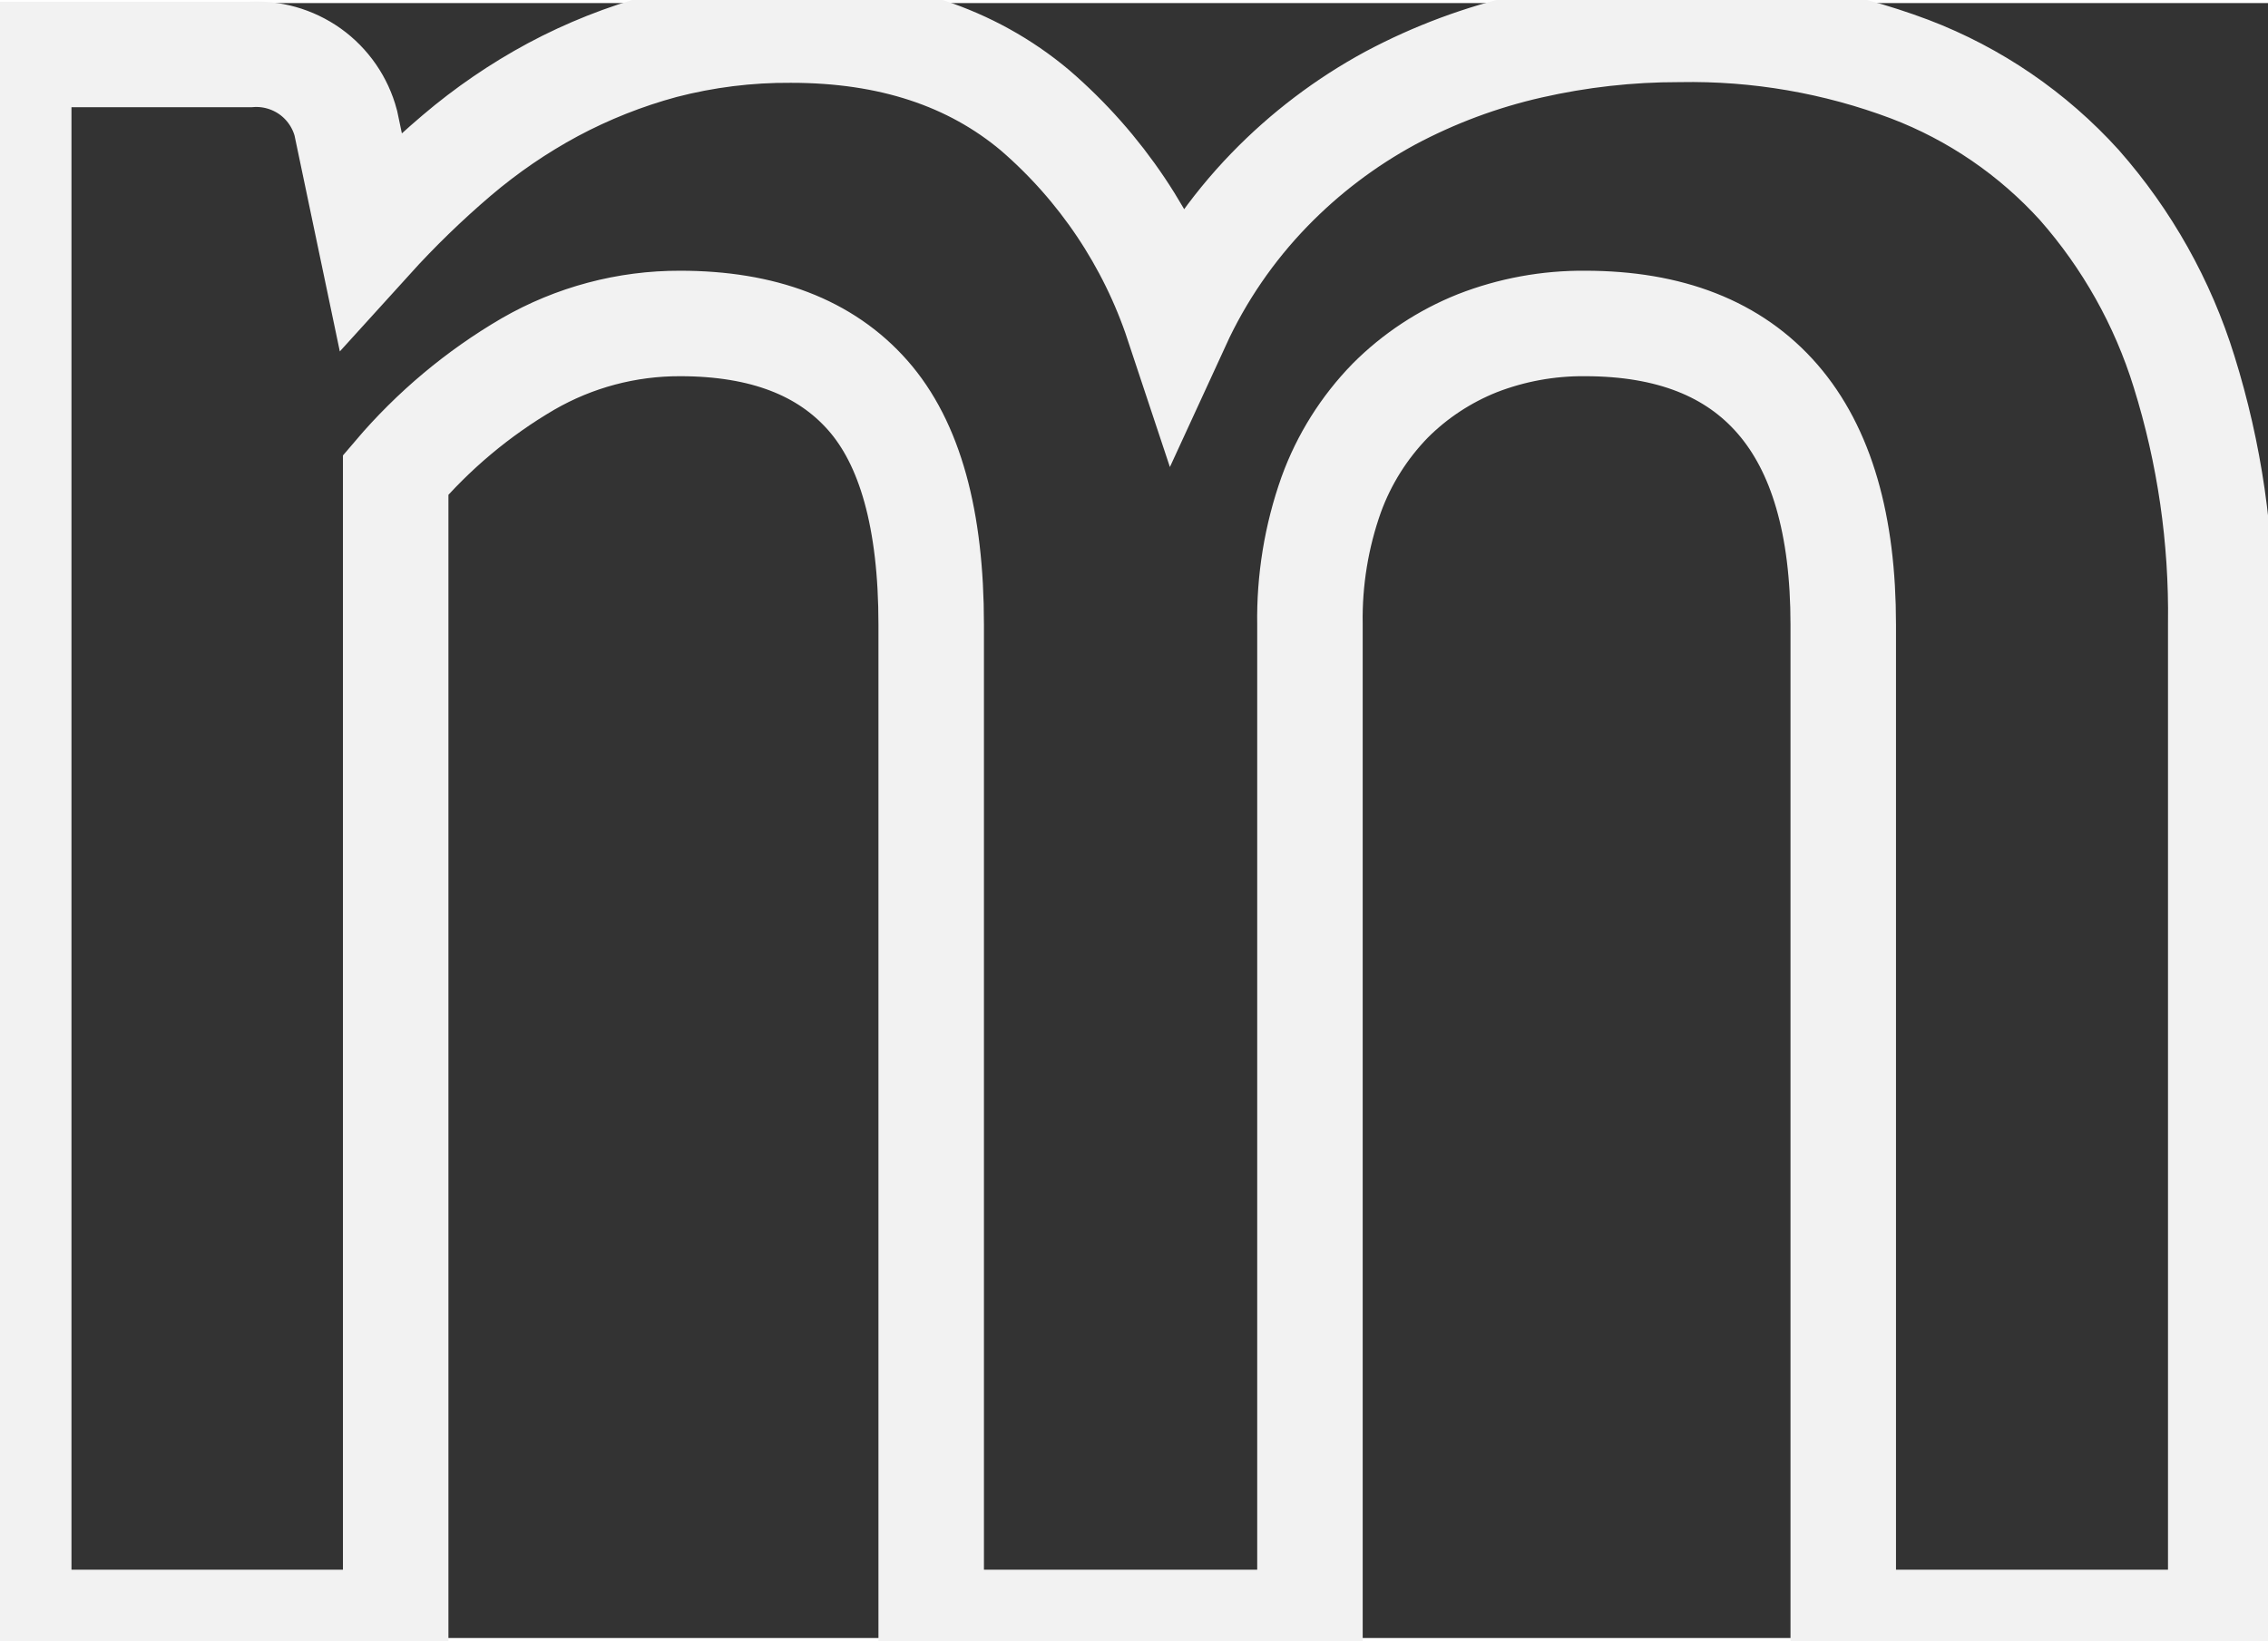 <svg width="25.51" height="18.46" viewBox="0 0 43 31" fill="none" xmlns="http://www.w3.org/2000/svg">
<rect x="0" y="0" width="43" height="31" fill="#333333" stroke="none"/>
<path d="M0.355 30.705V0.975H4.73C5.139 0.945 5.545 1.059 5.879 1.296C6.212 1.534 6.452 1.881 6.557 2.277L7.019 4.48C7.531 3.915 8.079 3.383 8.659 2.889C9.222 2.41 9.833 1.992 10.483 1.642C11.145 1.288 11.844 1.011 12.568 0.815C13.362 0.608 14.18 0.506 15 0.512C16.876 0.512 18.418 1.02 19.625 2.034C20.875 3.112 21.811 4.508 22.331 6.075C22.762 5.137 23.35 4.28 24.068 3.539C24.739 2.847 25.511 2.261 26.358 1.802C27.194 1.356 28.085 1.024 29.009 0.815C29.936 0.604 30.883 0.498 31.834 0.499C33.326 0.471 34.811 0.727 36.208 1.253C37.439 1.722 38.541 2.476 39.425 3.452C40.328 4.478 41.005 5.683 41.409 6.989C41.892 8.536 42.126 10.149 42.104 11.77V30.705H34.947V11.784C34.947 9.891 34.532 8.467 33.703 7.51C32.874 6.553 31.656 6.075 30.051 6.075C29.353 6.069 28.659 6.196 28.008 6.45C27.39 6.697 26.828 7.067 26.358 7.538C25.863 8.046 25.481 8.653 25.239 9.32C24.958 10.111 24.822 10.945 24.836 11.784V30.705H17.655V11.784C17.655 9.794 17.254 8.345 16.452 7.437C15.651 6.529 14.465 6.075 12.895 6.075C11.883 6.072 10.888 6.337 10.011 6.843C9.062 7.397 8.214 8.108 7.502 8.945V30.705H0.355Z" stroke-width="2" stroke="#F2F2F2"/>
</svg>
